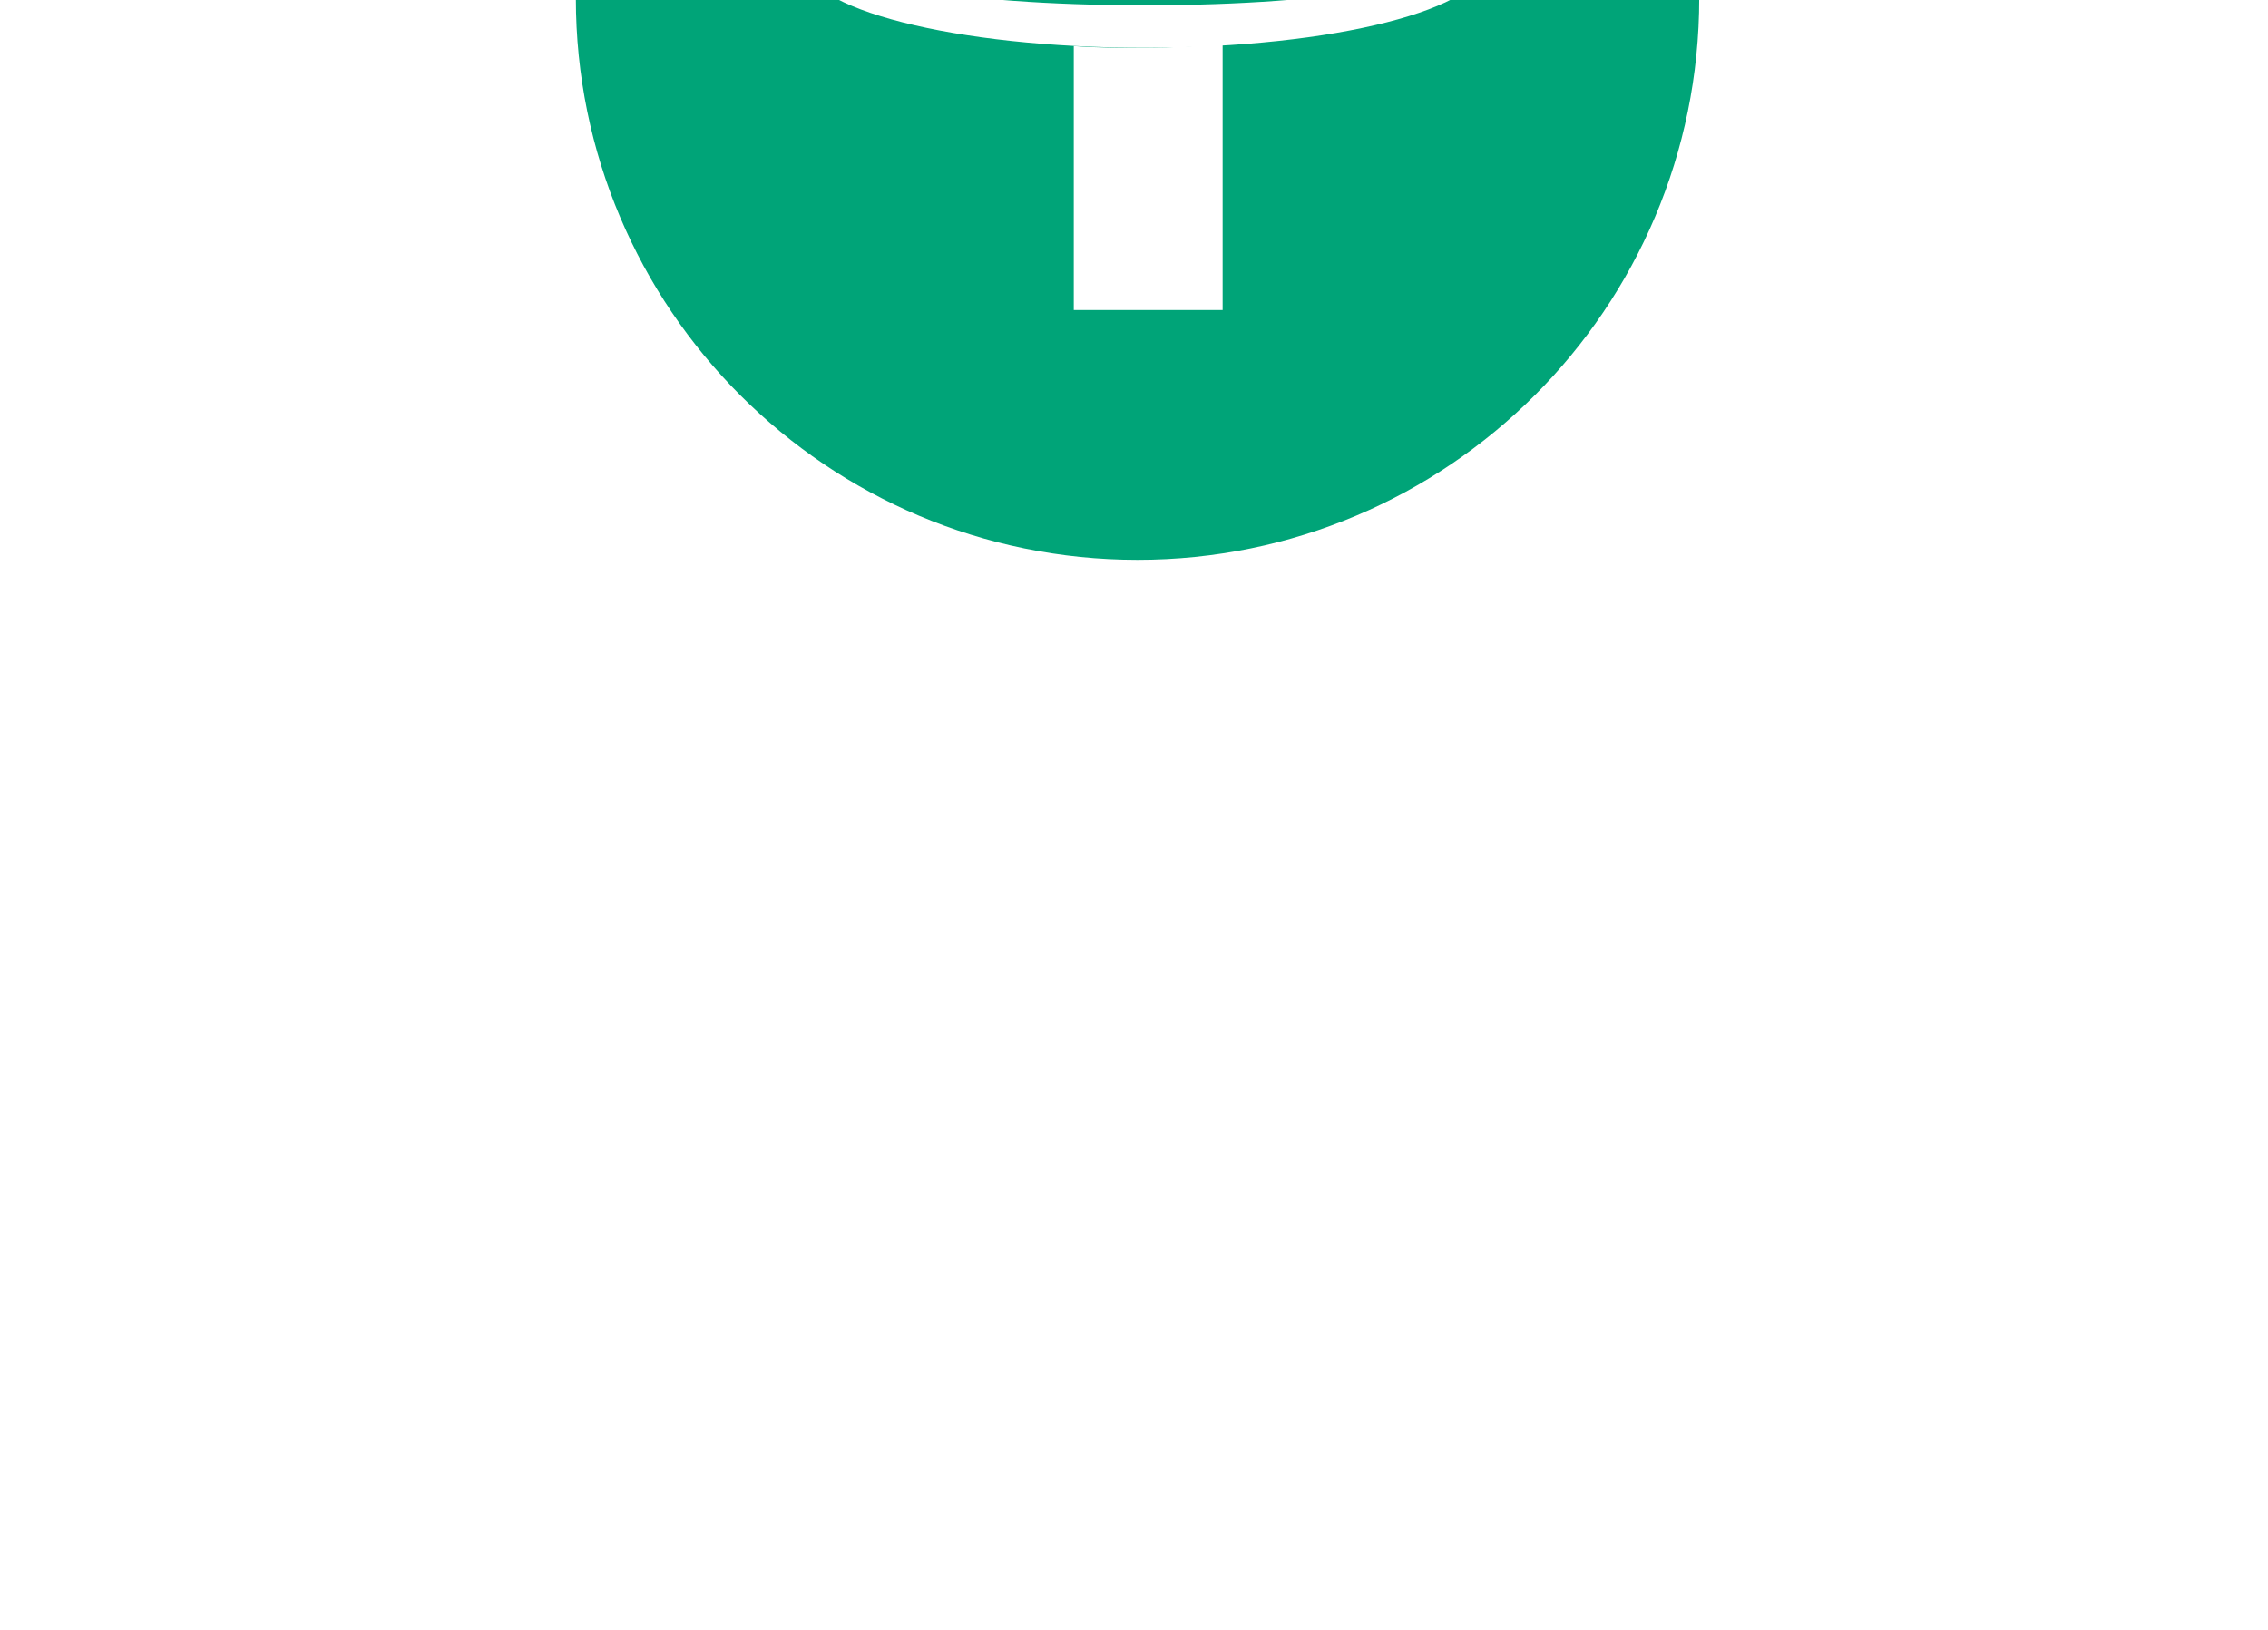 <svg width="64" height="46" viewBox="0 0 64 46" fill="none" xmlns="http://www.w3.org/2000/svg">
    <g filter="url(#filter0_dddddi_2831_2965)">
        <path
            d="M32.1 32.8C40.854 32.8 47.95 25.703 47.95 16.95C47.95 8.196 40.854 1.1 32.1 1.1C23.346 1.1 16.25 8.196 16.25 16.95C16.25 25.703 23.346 32.8 32.1 32.8Z"
            fill="#00A478" />
        <path d="M30.299 15.45V11.4H24.949V7.85H39.899V11.45H34.549V15.45H30.299Z" fill="white" />
        <path
            d="M32.3 13.849C37.9 13.849 40.8 15.399 41.15 15.899C40.8 16.399 37.95 17.149 32.3 17.149C26.7 17.149 23.8 16.399 23.45 15.899C23.8 15.349 26.7 13.849 32.3 13.849ZM32.3 13.449C26.95 13.449 22.65 14.549 22.65 15.899C22.65 17.249 26.95 18.349 32.3 18.349C37.65 18.349 41.95 17.249 41.95 15.899C41.95 14.549 37.65 13.449 32.3 13.449Z"
            fill="white" />
        <path
            d="M34.551 16.7V13.9C33.851 13.85 33.101 13.8 32.351 13.8C31.651 13.8 31.001 13.8 30.351 13.85V16.65C30.951 16.65 31.651 16.7 32.351 16.7C33.101 16.75 33.851 16.75 34.551 16.7ZM32.301 18.35C31.601 18.35 30.951 18.35 30.301 18.3V25.75H34.501V18.25C33.801 18.3 33.051 18.35 32.301 18.35Z"
            fill="white" />
    </g>
    <defs>
        <filter id="filter0_dddddi_2831_2965" x="0" y="0.75" width="64" height="80.5" filterUnits="userSpaceOnUse"
            color-interpolation-filters="sRGB">
            <feFlood flood-opacity="0" result="BackgroundImageFix" />
            <feColorMatrix in="SourceAlpha" type="matrix" values="0 0 0 0 0 0 0 0 0 0 0 0 0 0 0 0 0 0 127 0"
                result="hardAlpha" />
            <feOffset dy="32" />
            <feGaussianBlur stdDeviation="8" />
            <feColorMatrix type="matrix" values="0 0 0 0 0 0 0 0 0 0 0 0 0 0 0 0 0 0 0.09 0" />
            <feBlend mode="normal" in2="BackgroundImageFix" result="effect1_dropShadow_2831_2965" />
            <feColorMatrix in="SourceAlpha" type="matrix" values="0 0 0 0 0 0 0 0 0 0 0 0 0 0 0 0 0 0 127 0"
                result="hardAlpha" />
            <feOffset dy="16" />
            <feGaussianBlur stdDeviation="4" />
            <feColorMatrix type="matrix" values="0 0 0 0 0 0 0 0 0 0 0 0 0 0 0 0 0 0 0.09 0" />
            <feBlend mode="normal" in2="effect1_dropShadow_2831_2965" result="effect2_dropShadow_2831_2965" />
            <feColorMatrix in="SourceAlpha" type="matrix" values="0 0 0 0 0 0 0 0 0 0 0 0 0 0 0 0 0 0 127 0"
                result="hardAlpha" />
            <feOffset dy="8" />
            <feGaussianBlur stdDeviation="2" />
            <feColorMatrix type="matrix" values="0 0 0 0 0 0 0 0 0 0 0 0 0 0 0 0 0 0 0.09 0" />
            <feBlend mode="normal" in2="effect2_dropShadow_2831_2965" result="effect3_dropShadow_2831_2965" />
            <feColorMatrix in="SourceAlpha" type="matrix" values="0 0 0 0 0 0 0 0 0 0 0 0 0 0 0 0 0 0 127 0"
                result="hardAlpha" />
            <feOffset dy="4" />
            <feGaussianBlur stdDeviation="1" />
            <feColorMatrix type="matrix" values="0 0 0 0 0 0 0 0 0 0 0 0 0 0 0 0 0 0 0.09 0" />
            <feBlend mode="normal" in2="effect3_dropShadow_2831_2965" result="effect4_dropShadow_2831_2965" />
            <feColorMatrix in="SourceAlpha" type="matrix" values="0 0 0 0 0 0 0 0 0 0 0 0 0 0 0 0 0 0 127 0"
                result="hardAlpha" />
            <feOffset dy="2" />
            <feGaussianBlur stdDeviation="0.5" />
            <feColorMatrix type="matrix" values="0 0 0 0 0 0 0 0 0 0 0 0 0 0 0 0 0 0 0.06 0" />
            <feBlend mode="normal" in2="effect4_dropShadow_2831_2965" result="effect5_dropShadow_2831_2965" />
            <feBlend mode="normal" in="SourceGraphic" in2="effect5_dropShadow_2831_2965" result="shape" />
            <feColorMatrix in="SourceAlpha" type="matrix" values="0 0 0 0 0 0 0 0 0 0 0 0 0 0 0 0 0 0 127 0"
                result="hardAlpha" />
            <feOffset dy="-79" />
            <feGaussianBlur stdDeviation="20" />
            <feComposite in2="hardAlpha" operator="arithmetic" k2="-1" k3="1" />
            <feColorMatrix type="matrix" values="0 0 0 0 0 0 0 0 0 0 0 0 0 0 0 0 0 0 0.1 0" />
            <feBlend mode="normal" in2="shape" result="effect6_innerShadow_2831_2965" />
        </filter>
    </defs>
</svg>
